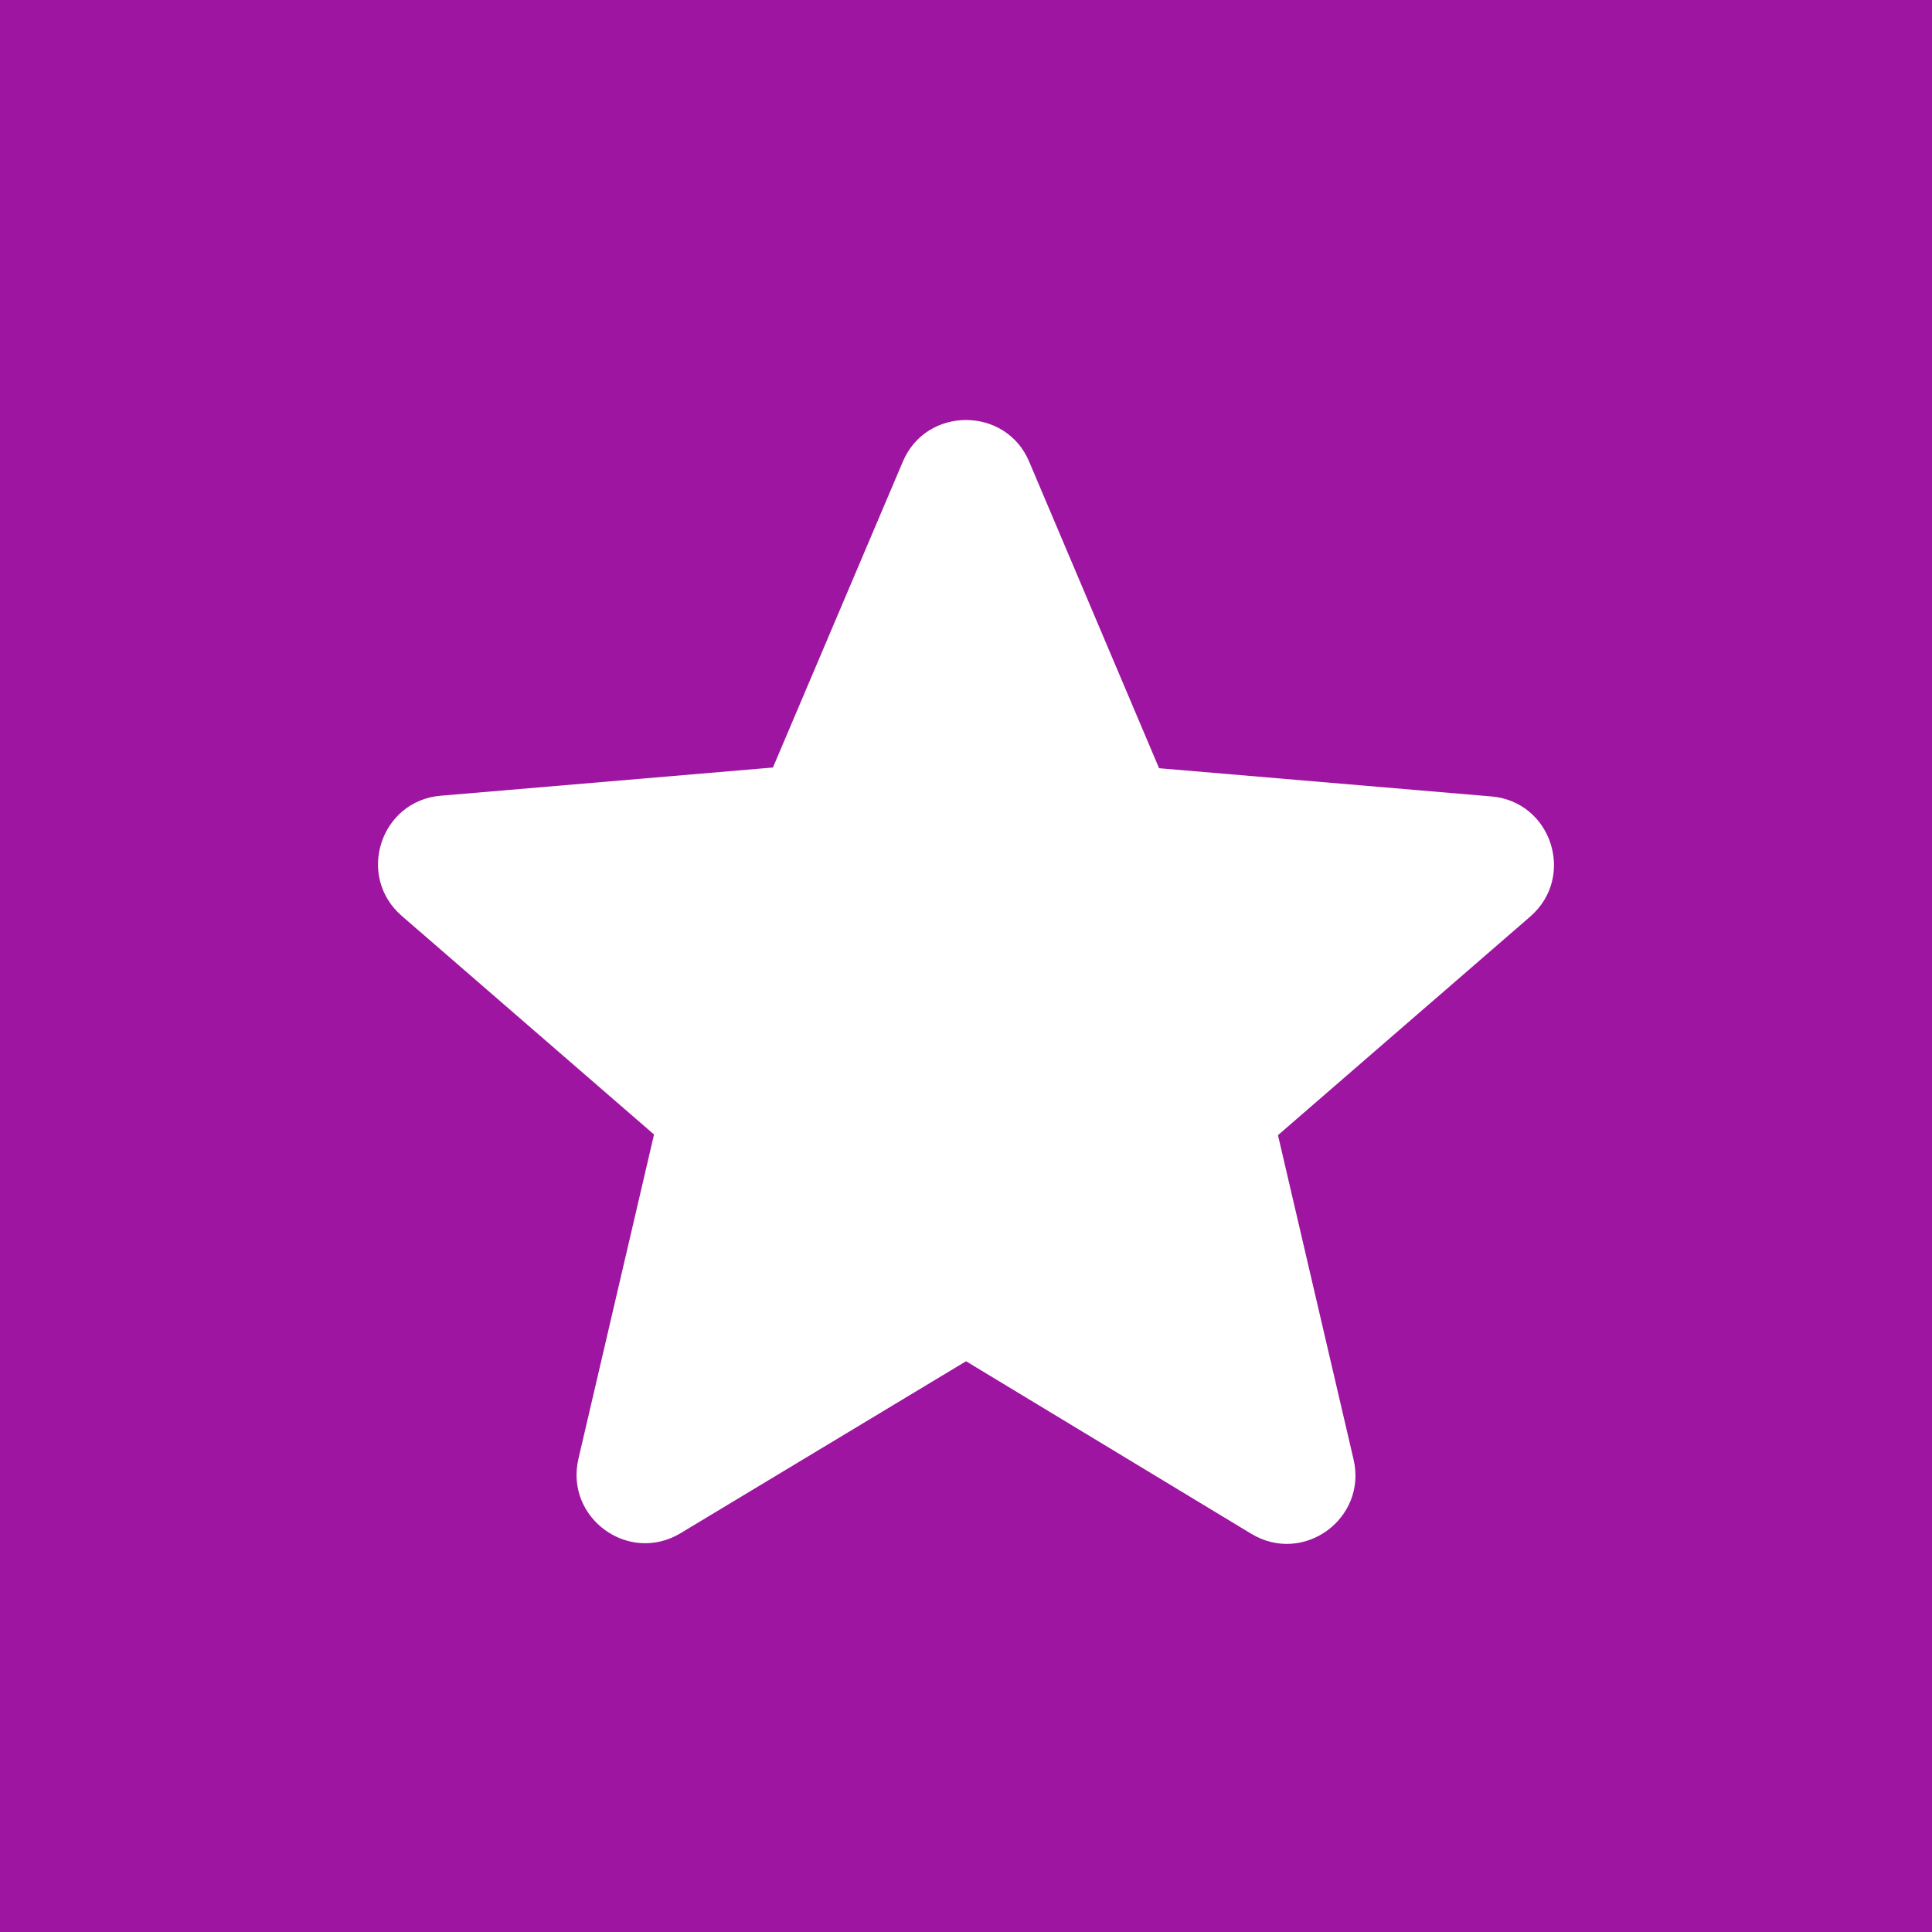 <svg width="46" height="46" fill="none" xmlns="http://www.w3.org/2000/svg"><path fill="#9D15A0" d="M0 0h46v46H0z"/><path d="m23 32.41 6.79 4.107c1.243.753 2.765-.36 2.438-1.767l-1.8-7.722 6.004-5.203c1.096-.949.508-2.749-.932-2.863l-7.903-.671-3.092-7.297c-.556-1.325-2.454-1.325-3.01 0l-3.092 7.28-7.903.671c-1.44.115-2.029 1.915-.932 2.864l6.004 5.203-1.8 7.722c-.327 1.407 1.195 2.52 2.438 1.767l6.79-4.09Z" fill="#fff"/></svg>